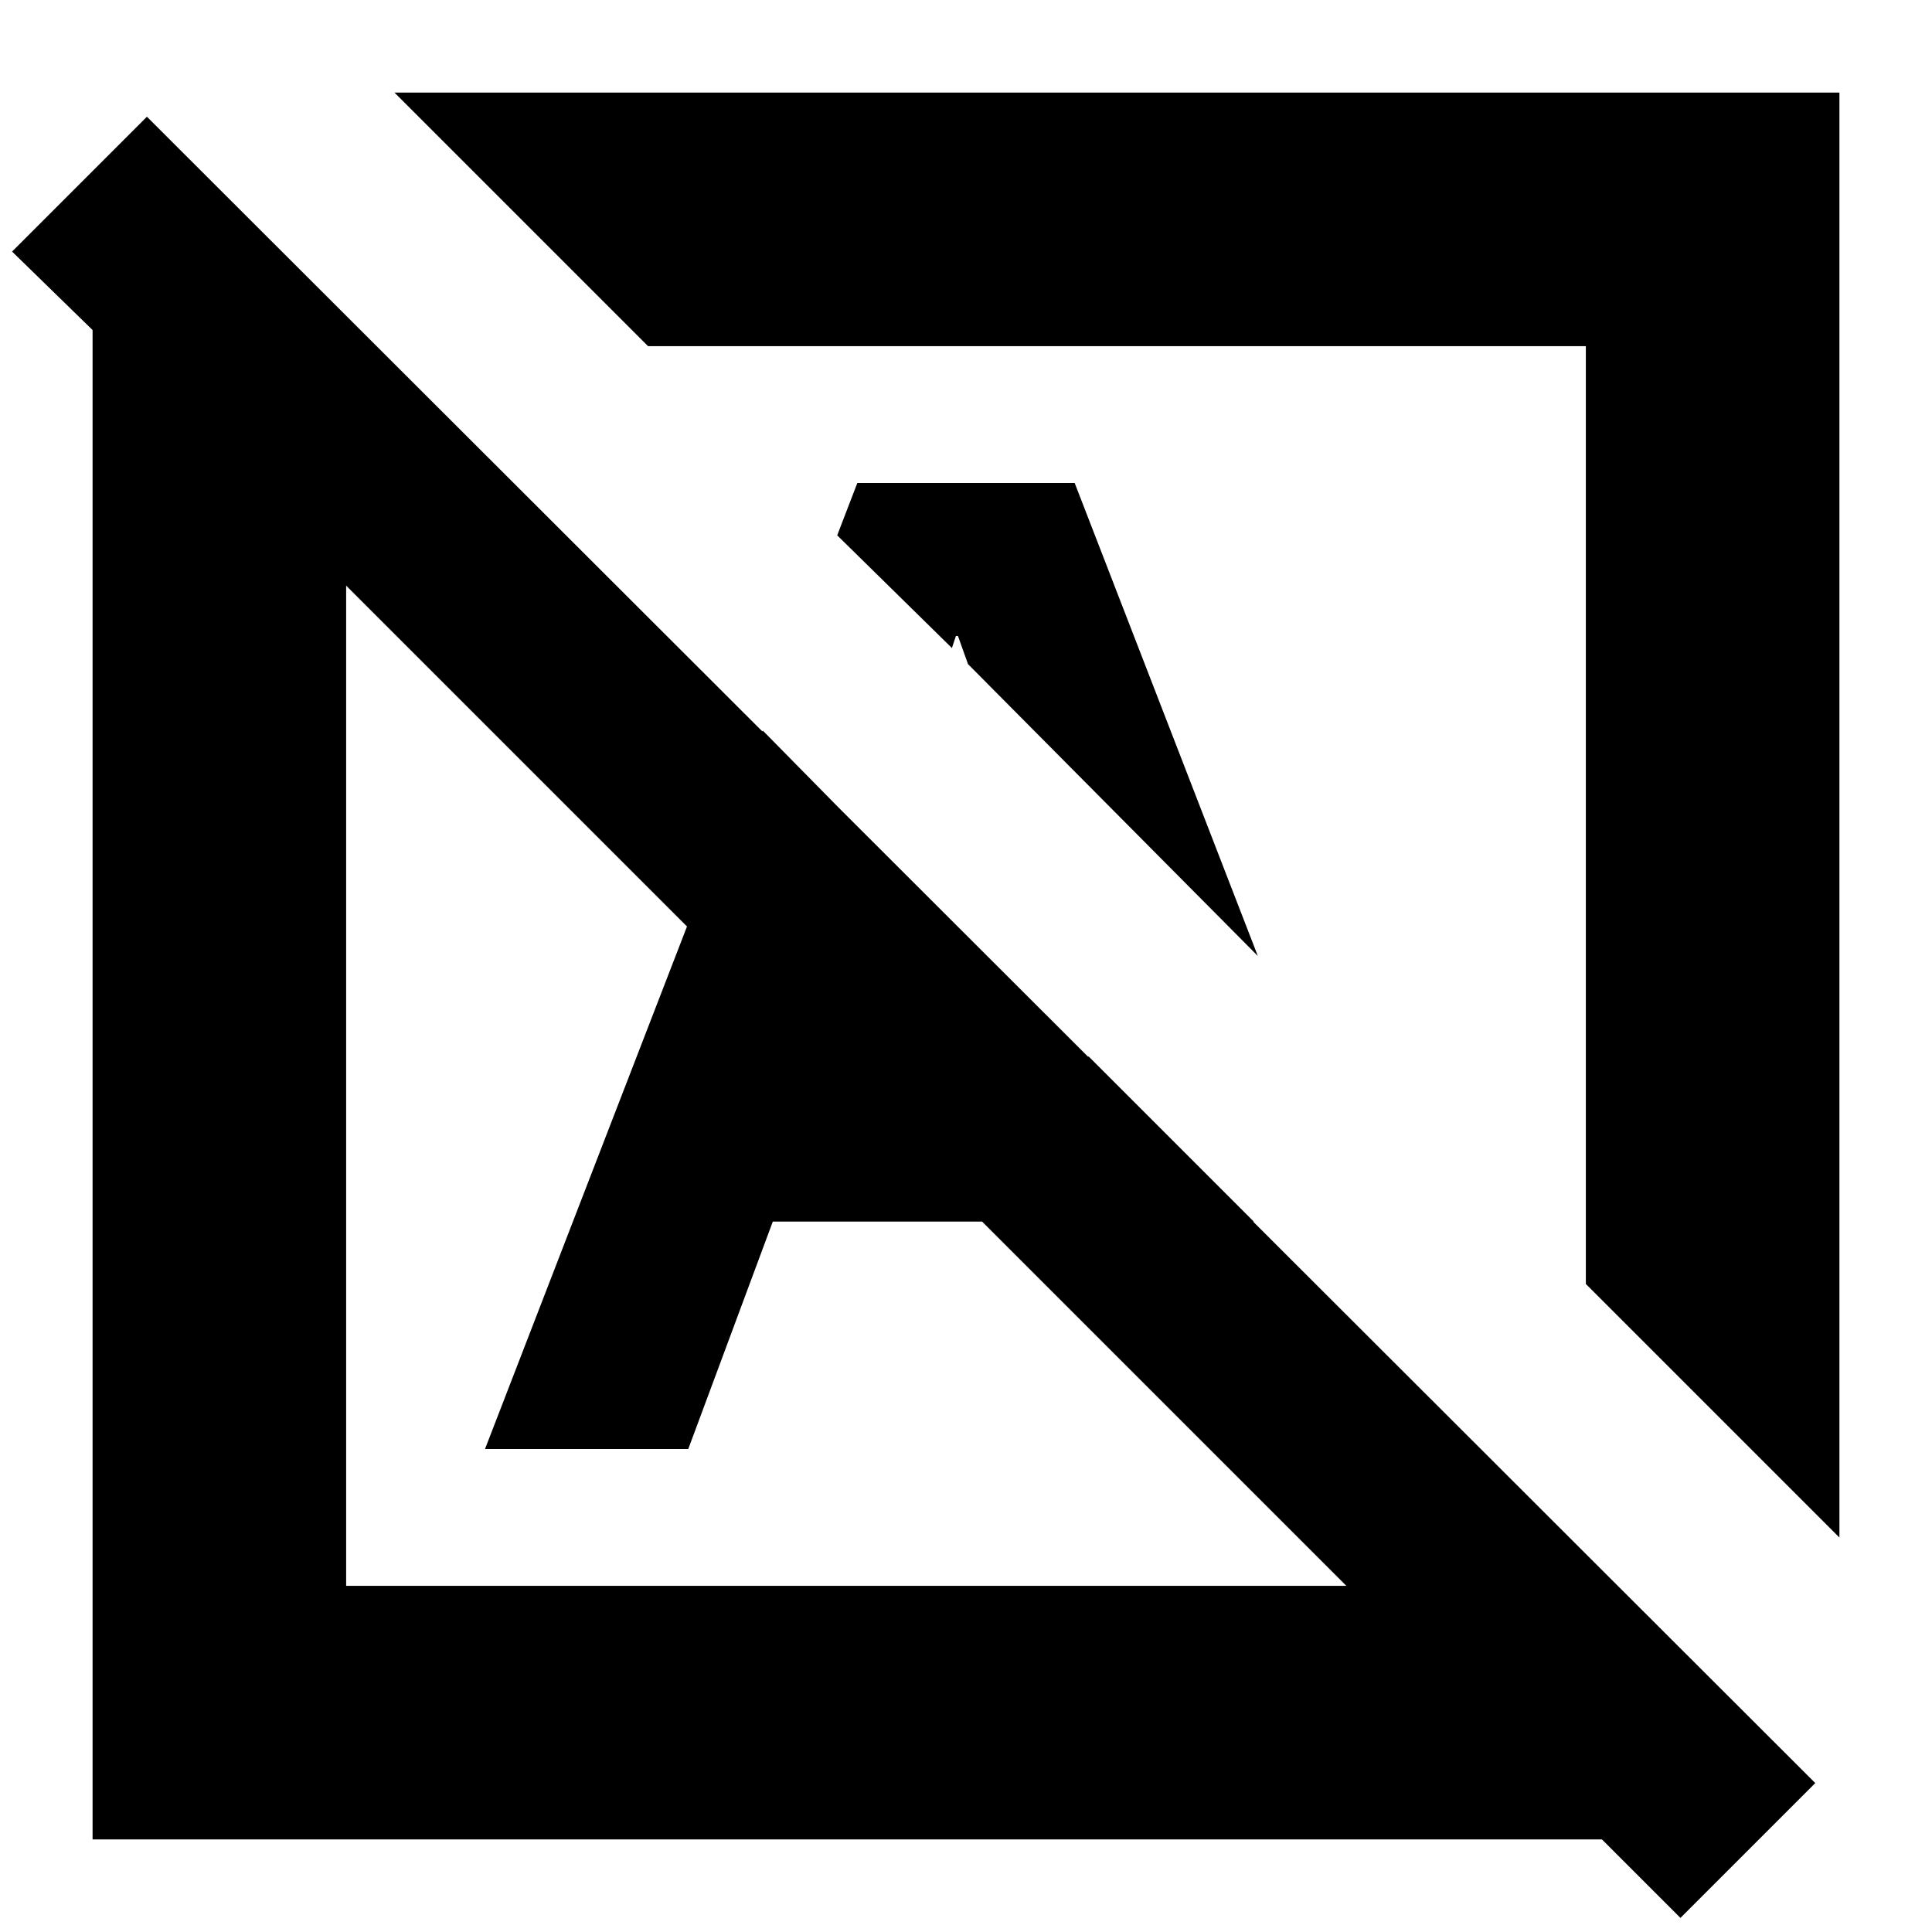 <svg xmlns="http://www.w3.org/2000/svg" height="24" viewBox="0 -960 960 960" width="24"><path d="m835-7-39-39H46v-750L6-835l67-67L902-74 835-7ZM172-172h497L172-669v497Zm742-24L788-322v-466H322L196-914h718v718ZM625-485 481-630l-5-14h-1l-2 6-57-56 10-26h108l91 235Zm-204 64Zm134-134Zm59 315-67-188 161 161 11 27H614Zm-373 0 138-357 65 66-34 96h131l82 82H384l-42 113H241Z"/></svg>